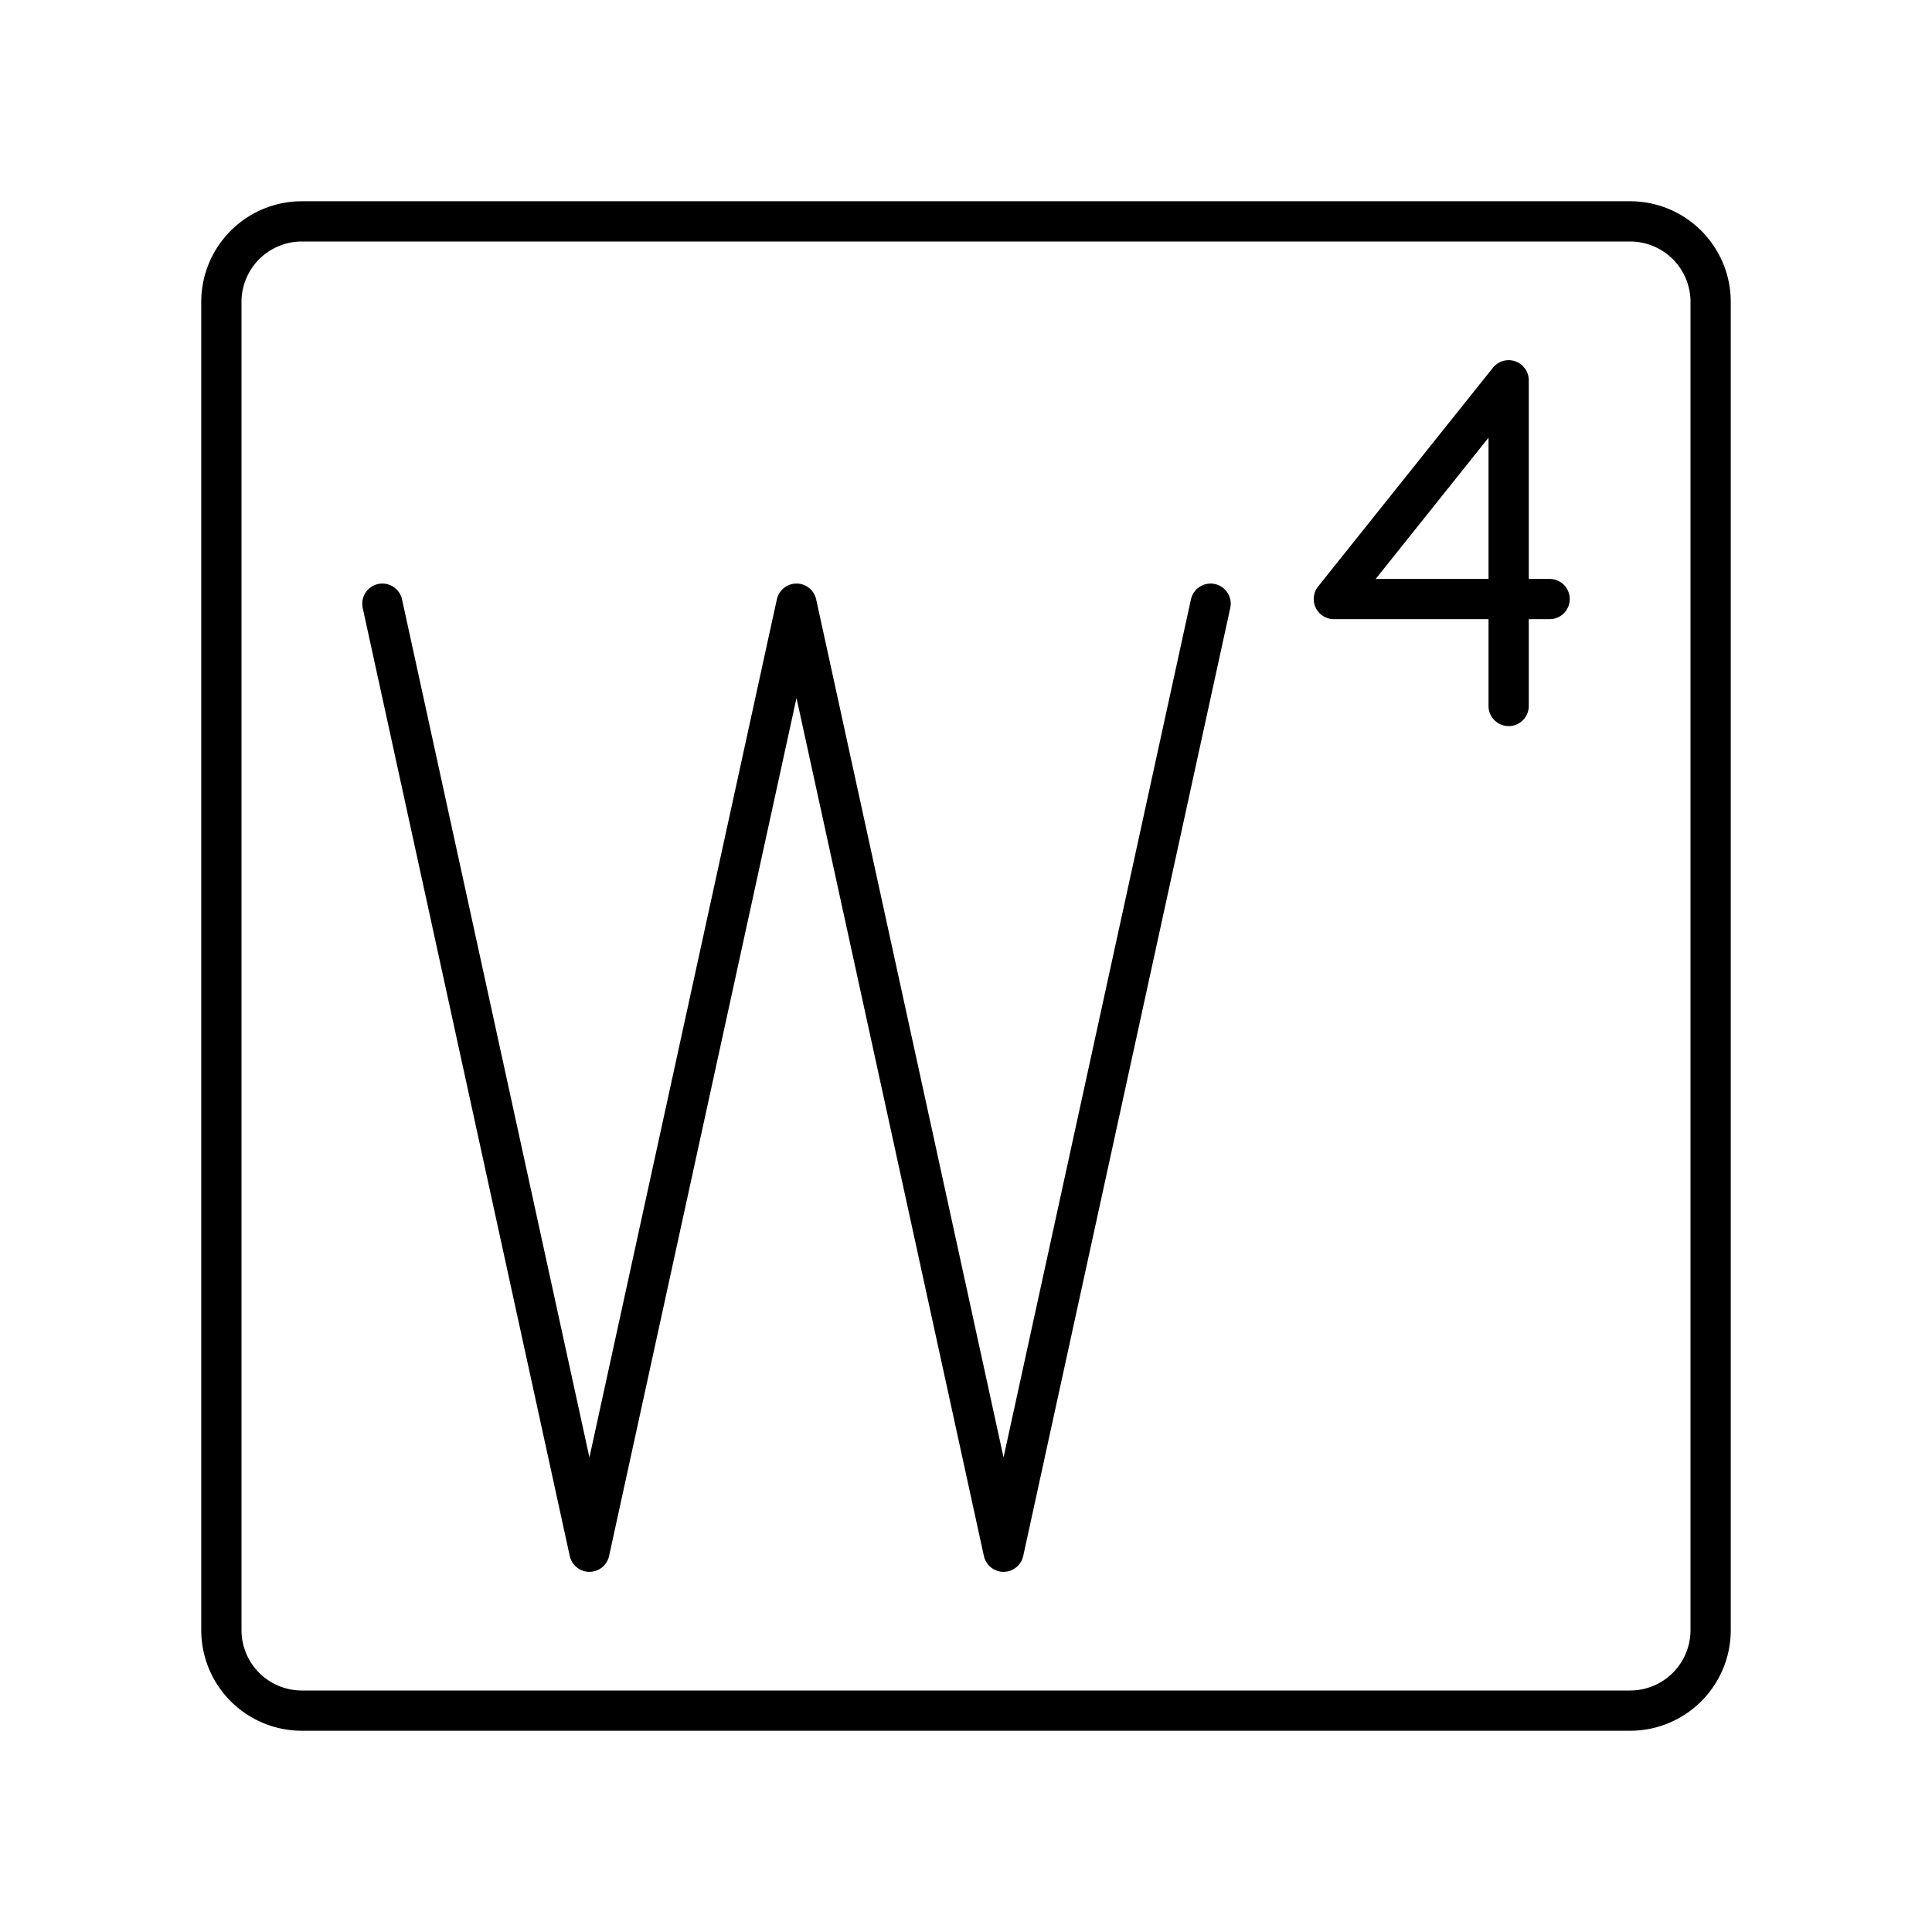<svg viewBox="0 0 48 48" xmlns="http://www.w3.org/2000/svg"><g fill="none" stroke="#000" stroke-linecap="round" stroke-linejoin="round"><path d="m30.077 14.998-5.144 23.554-5.144-23.554-5.145 23.554-5.144-23.554"/><path d="m37.482 17.54v-8.092l-4.343 5.435h5.361"/><path d="m7.5 5.5a2 2 0 0 0 -2 2v33a2 2 0 0 0 2 2h33a2 2 0 0 0 2-2v-33a2 2 0 0 0 -2-2z"/></g></svg>